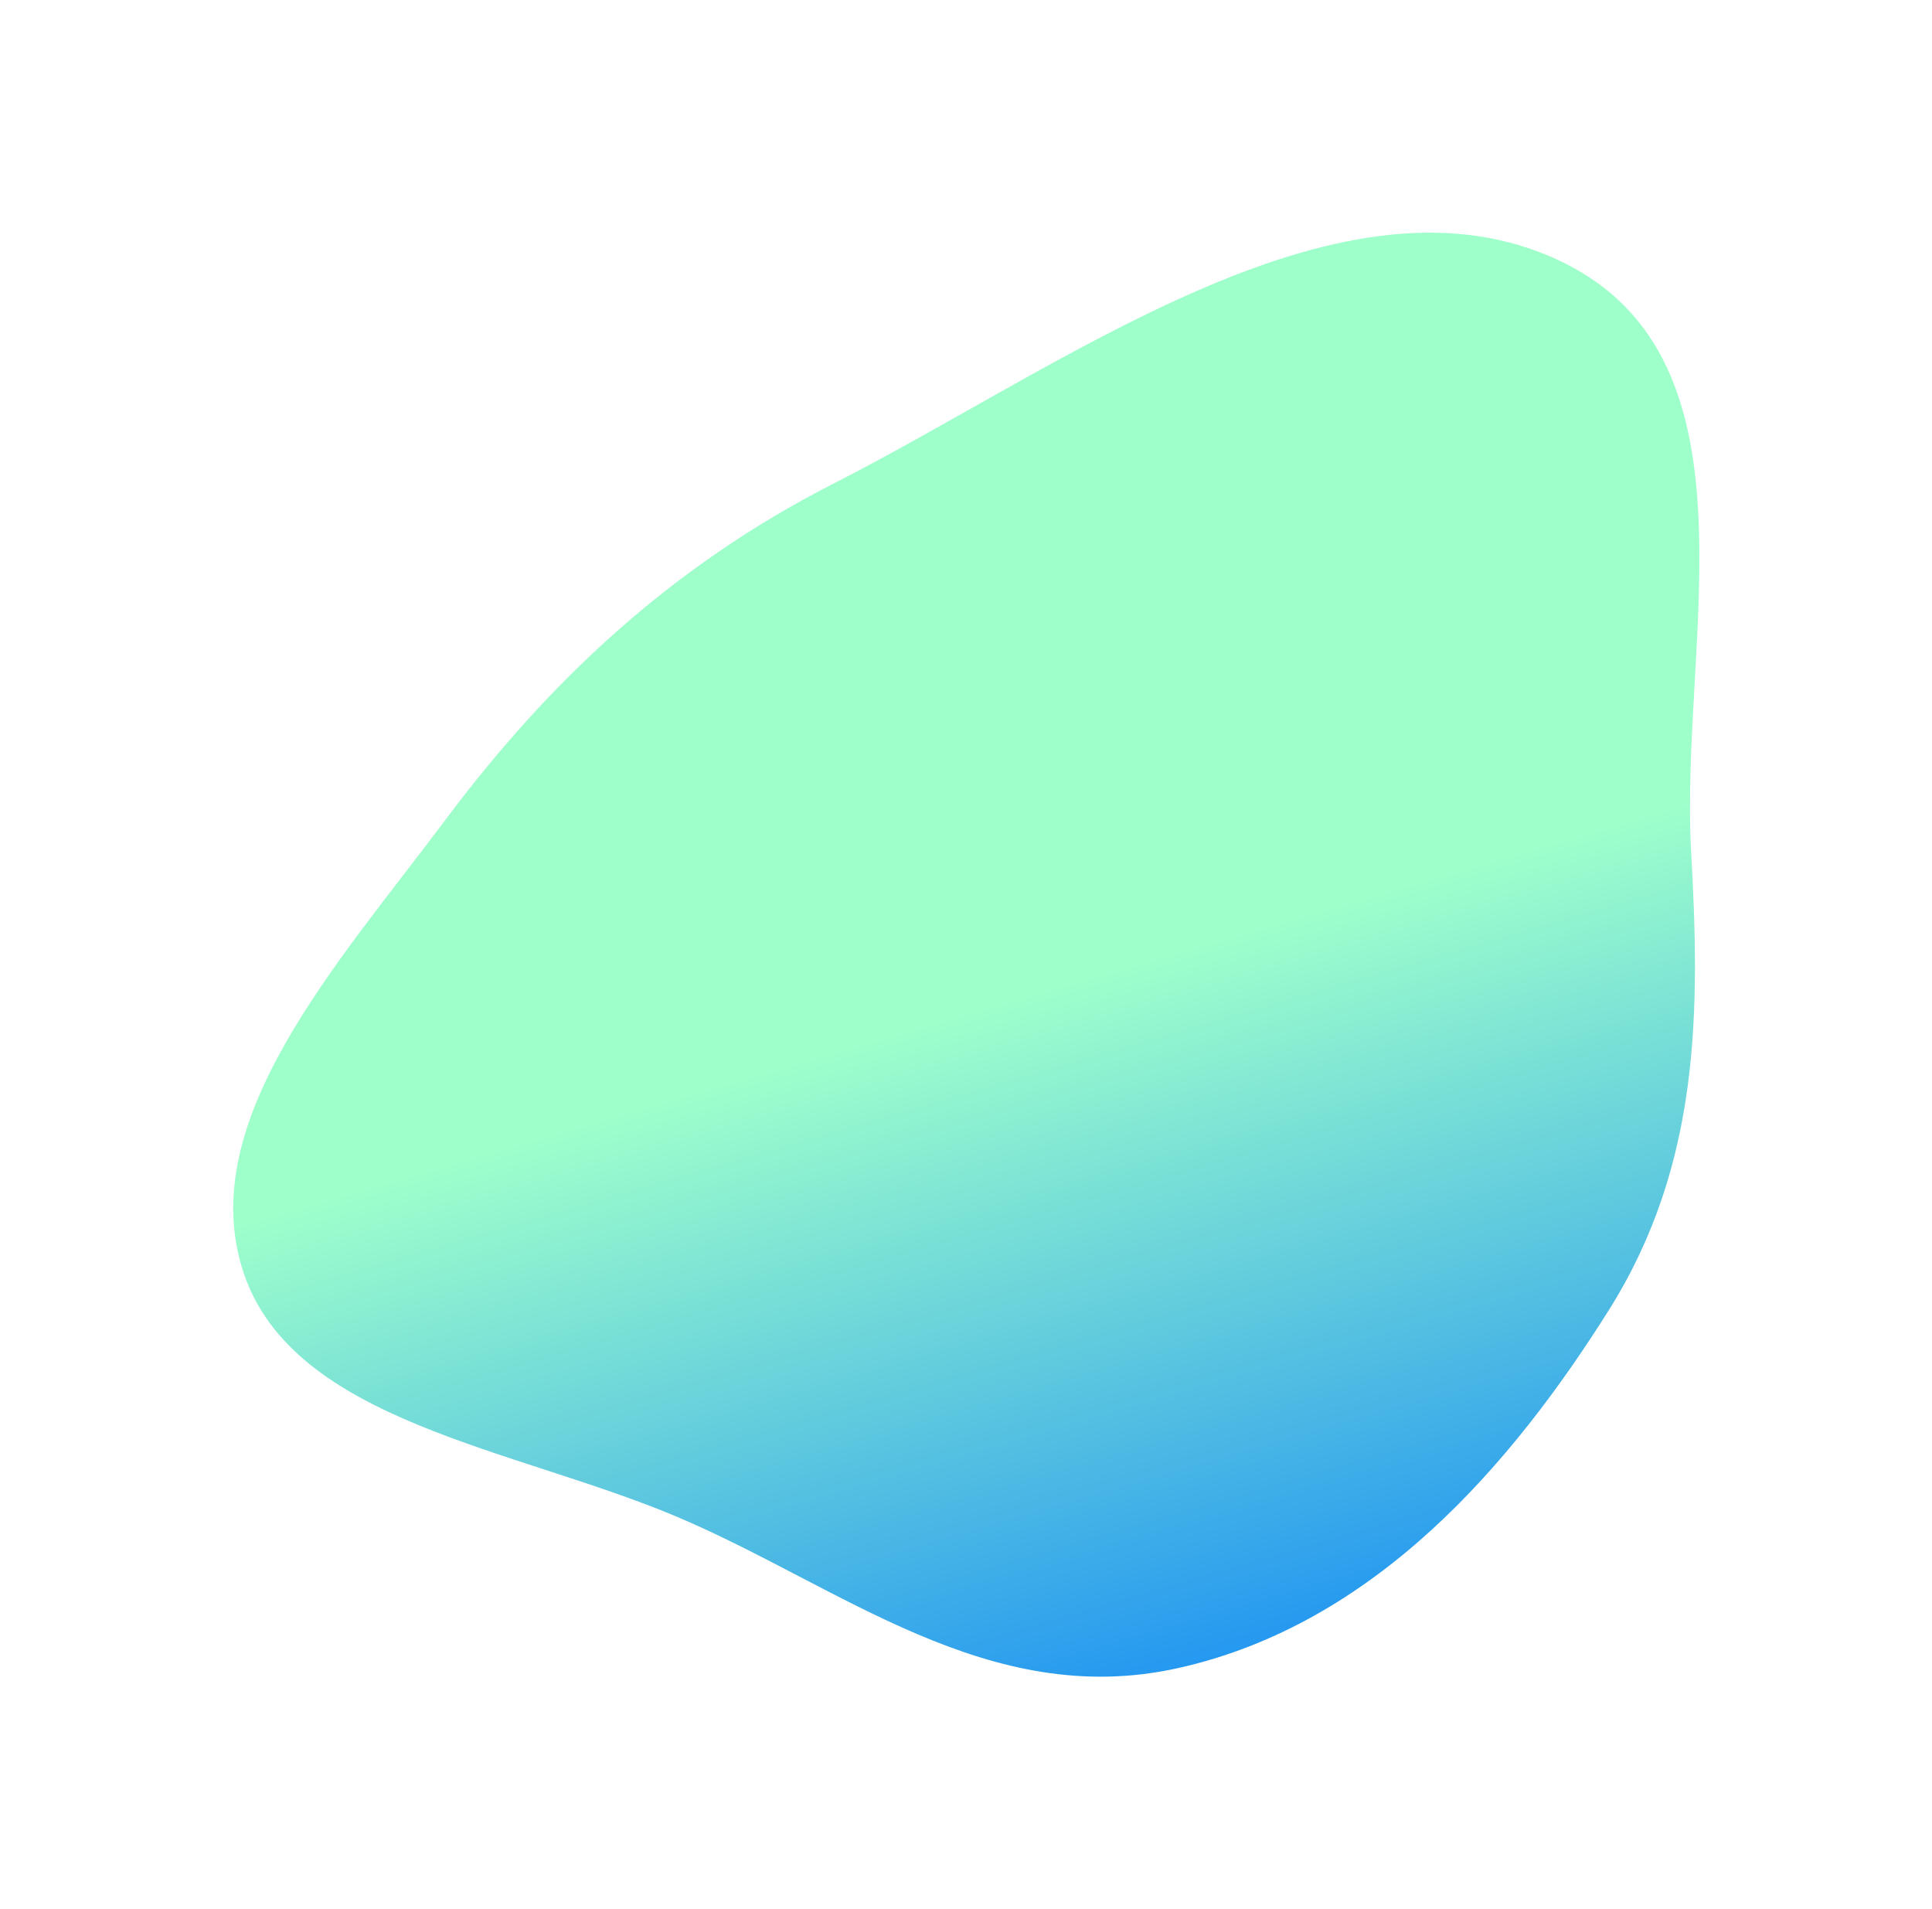 <svg width="1664" height="1644" viewBox="0 0 1664 1644" fill="none" xmlns="http://www.w3.org/2000/svg">
<g filter="url(#filter0_f_1_183)">
<path fill-rule="evenodd" clip-rule="evenodd" d="M209.707 1095.81C166.491 965.714 291.019 829.872 383.818 705.797C471.675 588.328 576.597 488.49 717.733 416.561C915.97 315.531 1147.55 140.469 1335.26 220.899C1523.05 301.363 1446.31 549.487 1456.54 733.13C1464.08 868.362 1465.21 1001.69 1385.81 1128.04C1302.24 1261.01 1184.18 1398.89 1014.45 1436.61C850.982 1472.93 723.851 1365.88 583.318 1306.37C443.229 1247.04 252.481 1224.58 209.707 1095.81Z" fill="url(#paint0_linear_1_183)"/>
</g>
<defs>
<filter id="filter0_f_1_183" x="0.872" y="0.376" width="1662.77" height="1643.58" filterUnits="userSpaceOnUse" color-interpolation-filters="sRGB">
<feFlood flood-opacity="0" result="BackgroundImageFix"/>
<feBlend mode="normal" in="SourceGraphic" in2="BackgroundImageFix" result="shape"/>
<feGaussianBlur stdDeviation="100" result="effect1_foregroundBlur_1_183"/>
</filter>
<linearGradient id="paint0_linear_1_183" x1="716.163" y1="335.197" x2="1035.06" y2="1431.51" gradientUnits="userSpaceOnUse">
<stop offset="0.48" stop-color="#9EFFCB"/>
<stop offset="1" stop-color="#2598F0"/>
</linearGradient>
</defs>
</svg>
